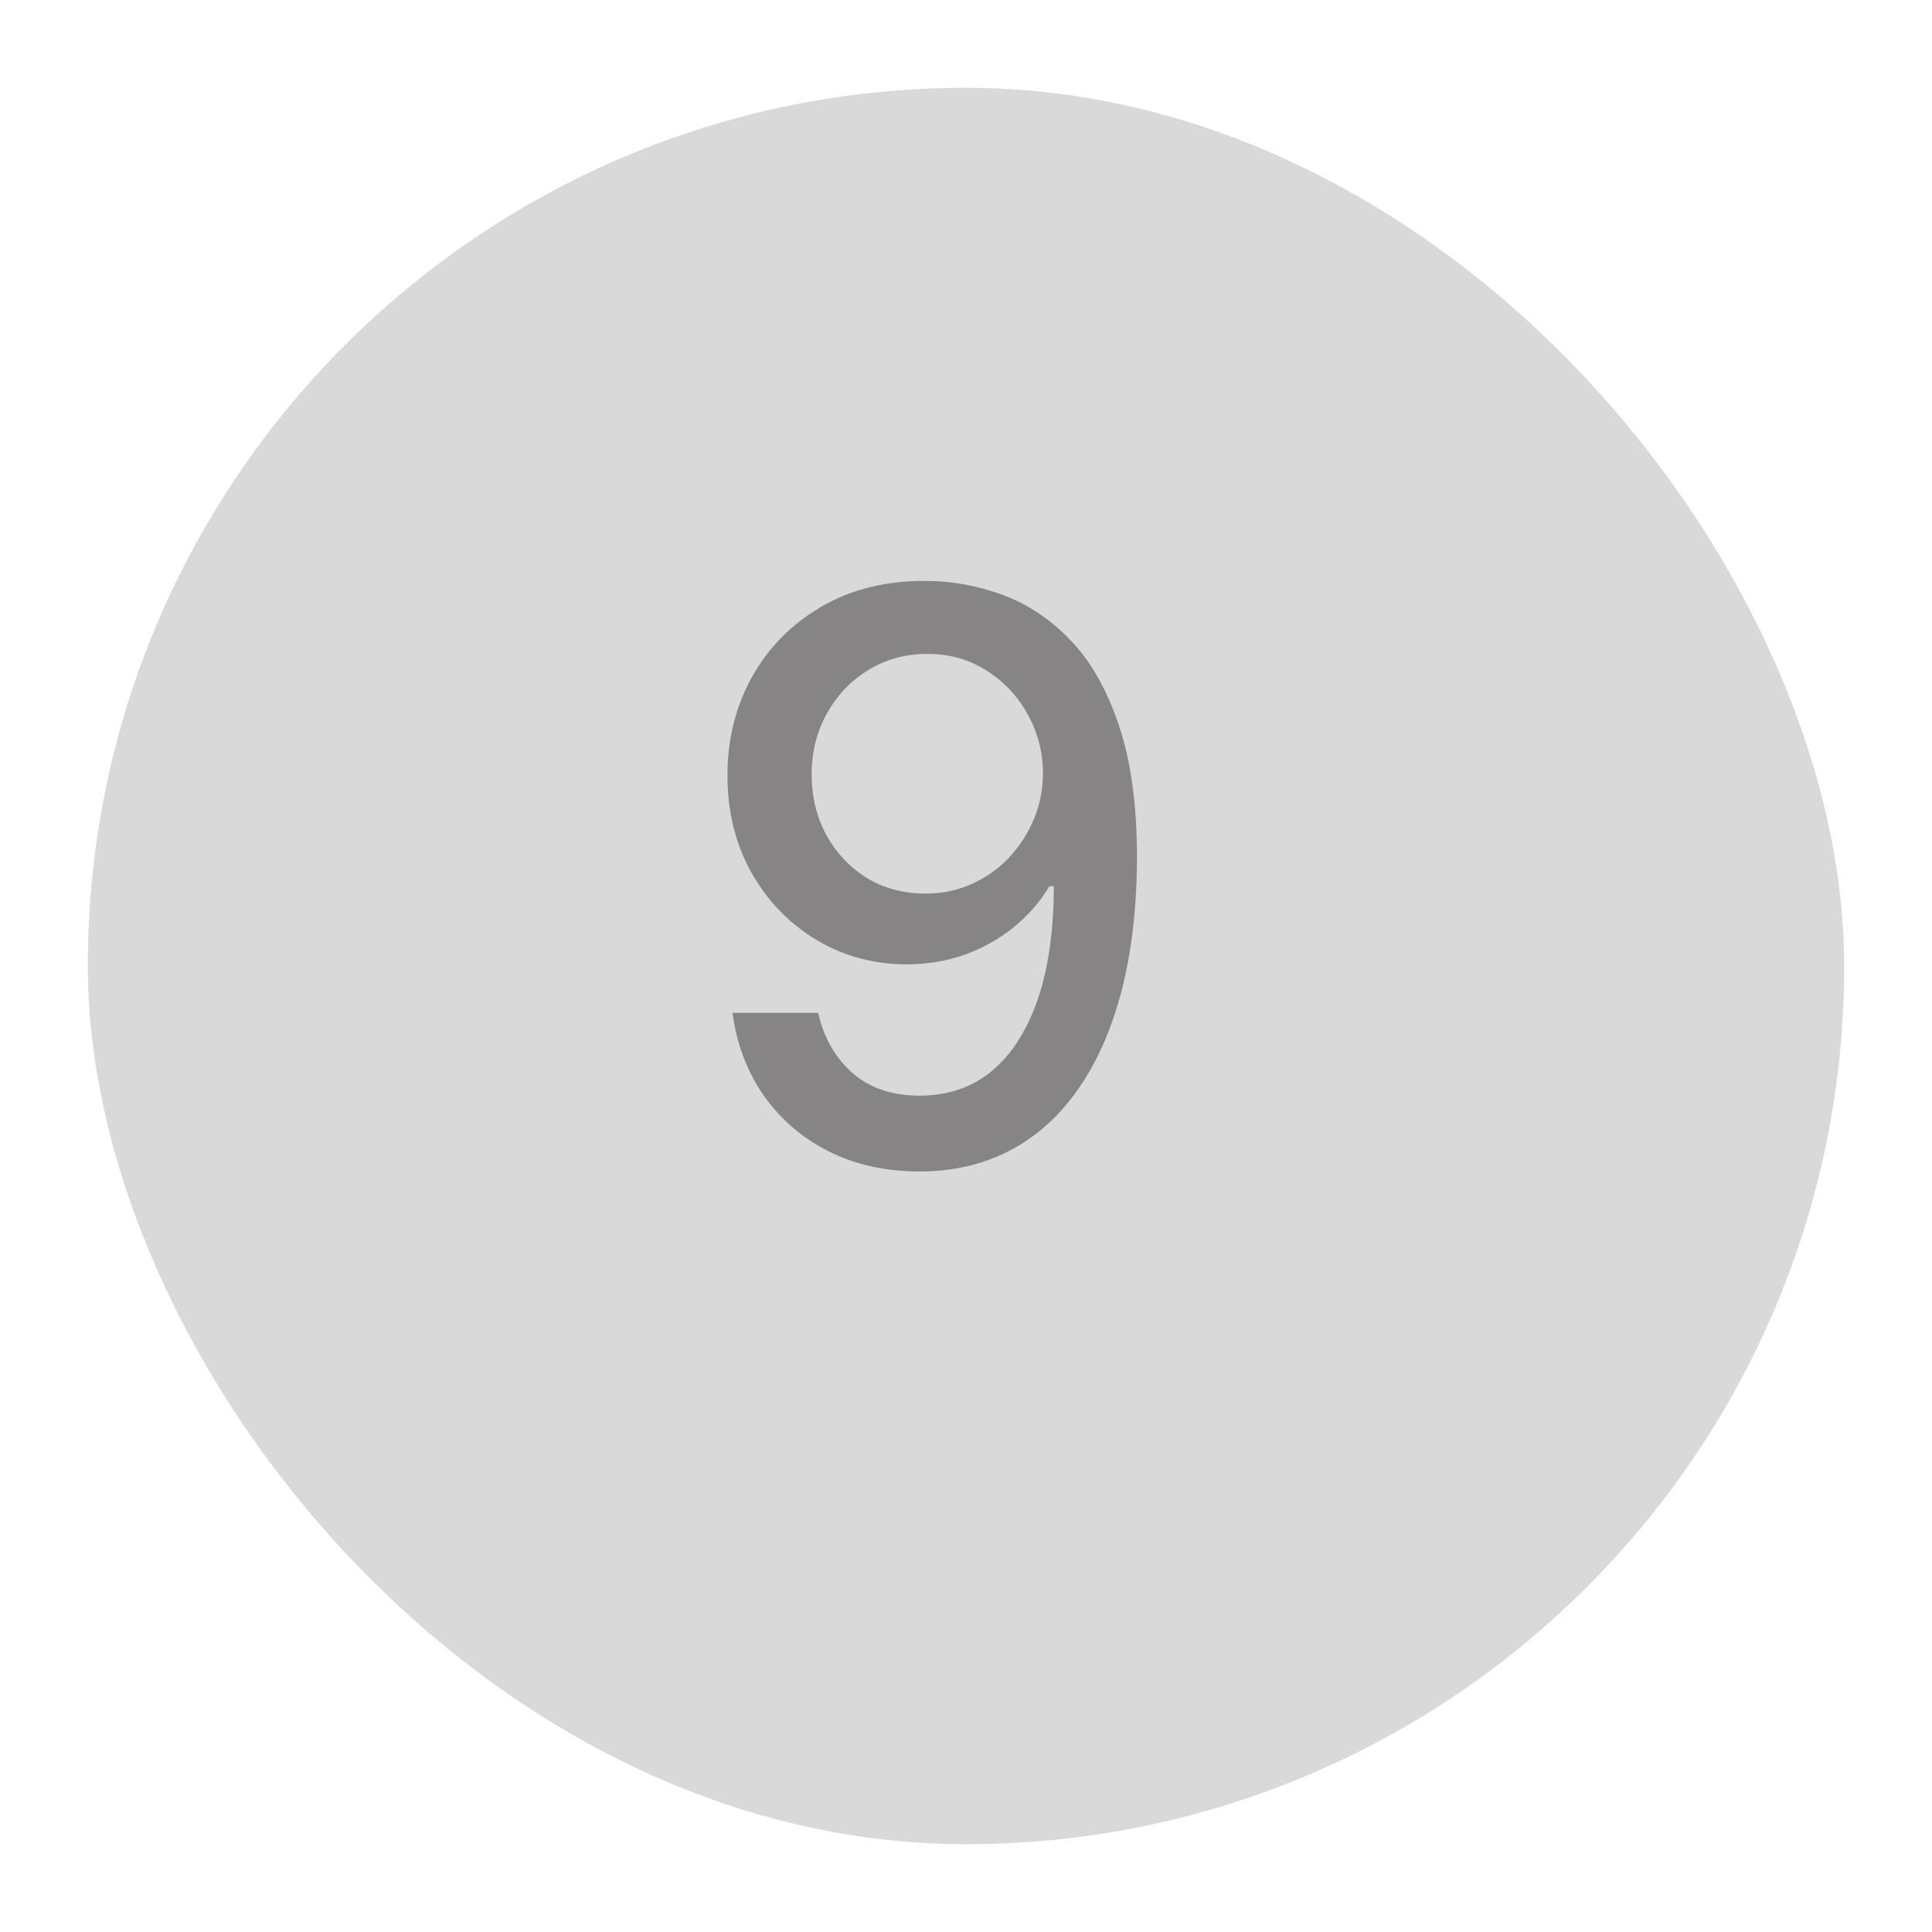 <svg width="88" height="88" viewBox="0 0 88 88" fill="none" xmlns="http://www.w3.org/2000/svg">
<g filter="url(#filter0_d_8_145)">
<rect x="4" width="80" height="80" rx="40" fill="#D9D9D9"/>
</g>
<path d="M42.224 26.46C43.392 26.469 44.543 26.682 45.676 27.099C46.81 27.517 47.832 28.199 48.744 29.145C49.665 30.091 50.398 31.369 50.943 32.98C51.497 34.582 51.778 36.577 51.787 38.963C51.787 41.256 51.557 43.297 51.097 45.087C50.636 46.868 49.976 48.372 49.115 49.599C48.263 50.827 47.227 51.76 46.008 52.399C44.79 53.038 43.418 53.358 41.892 53.358C40.332 53.358 38.947 53.051 37.737 52.438C36.527 51.824 35.543 50.976 34.784 49.894C34.026 48.803 33.553 47.55 33.365 46.135H37.264C37.52 47.26 38.04 48.172 38.824 48.871C39.617 49.561 40.639 49.906 41.892 49.906C43.81 49.906 45.305 49.071 46.379 47.401C47.453 45.722 47.994 43.378 48.003 40.369H47.798C47.355 41.102 46.801 41.733 46.136 42.261C45.48 42.79 44.743 43.199 43.925 43.489C43.106 43.778 42.233 43.923 41.304 43.923C39.795 43.923 38.423 43.553 37.188 42.811C35.952 42.07 34.967 41.051 34.234 39.756C33.501 38.46 33.135 36.981 33.135 35.32C33.135 33.666 33.51 32.166 34.26 30.82C35.019 29.473 36.075 28.408 37.43 27.624C38.794 26.831 40.392 26.443 42.224 26.46ZM42.237 29.784C41.24 29.784 40.341 30.031 39.54 30.526C38.747 31.011 38.121 31.672 37.66 32.507C37.2 33.334 36.97 34.254 36.97 35.269C36.97 36.283 37.192 37.203 37.635 38.03C38.087 38.848 38.7 39.5 39.476 39.986C40.26 40.463 41.155 40.702 42.16 40.702C42.91 40.702 43.609 40.557 44.257 40.267C44.905 39.977 45.472 39.577 45.957 39.065C46.443 38.545 46.822 37.957 47.095 37.301C47.368 36.645 47.504 35.955 47.504 35.23C47.504 34.267 47.274 33.372 46.814 32.545C46.362 31.719 45.74 31.054 44.947 30.551C44.155 30.04 43.251 29.784 42.237 29.784Z" fill="#868484"/>
<defs>
<filter id="filter0_d_8_145" x="0" y="0" width="88" height="88" filterUnits="userSpaceOnUse" color-interpolation-filters="sRGB">
<feFlood flood-opacity="0" result="BackgroundImageFix"/>
<feColorMatrix in="SourceAlpha" type="matrix" values="0 0 0 0 0 0 0 0 0 0 0 0 0 0 0 0 0 0 127 0" result="hardAlpha"/>
<feOffset dy="4"/>
<feGaussianBlur stdDeviation="2"/>
<feComposite in2="hardAlpha" operator="out"/>
<feColorMatrix type="matrix" values="0 0 0 0 0.149 0 0 0 0 0.059 0 0 0 0 0.059 0 0 0 0.81 0"/>
<feBlend mode="normal" in2="BackgroundImageFix" result="effect1_dropShadow_8_145"/>
<feBlend mode="normal" in="SourceGraphic" in2="effect1_dropShadow_8_145" result="shape"/>
</filter>
</defs>
</svg>

